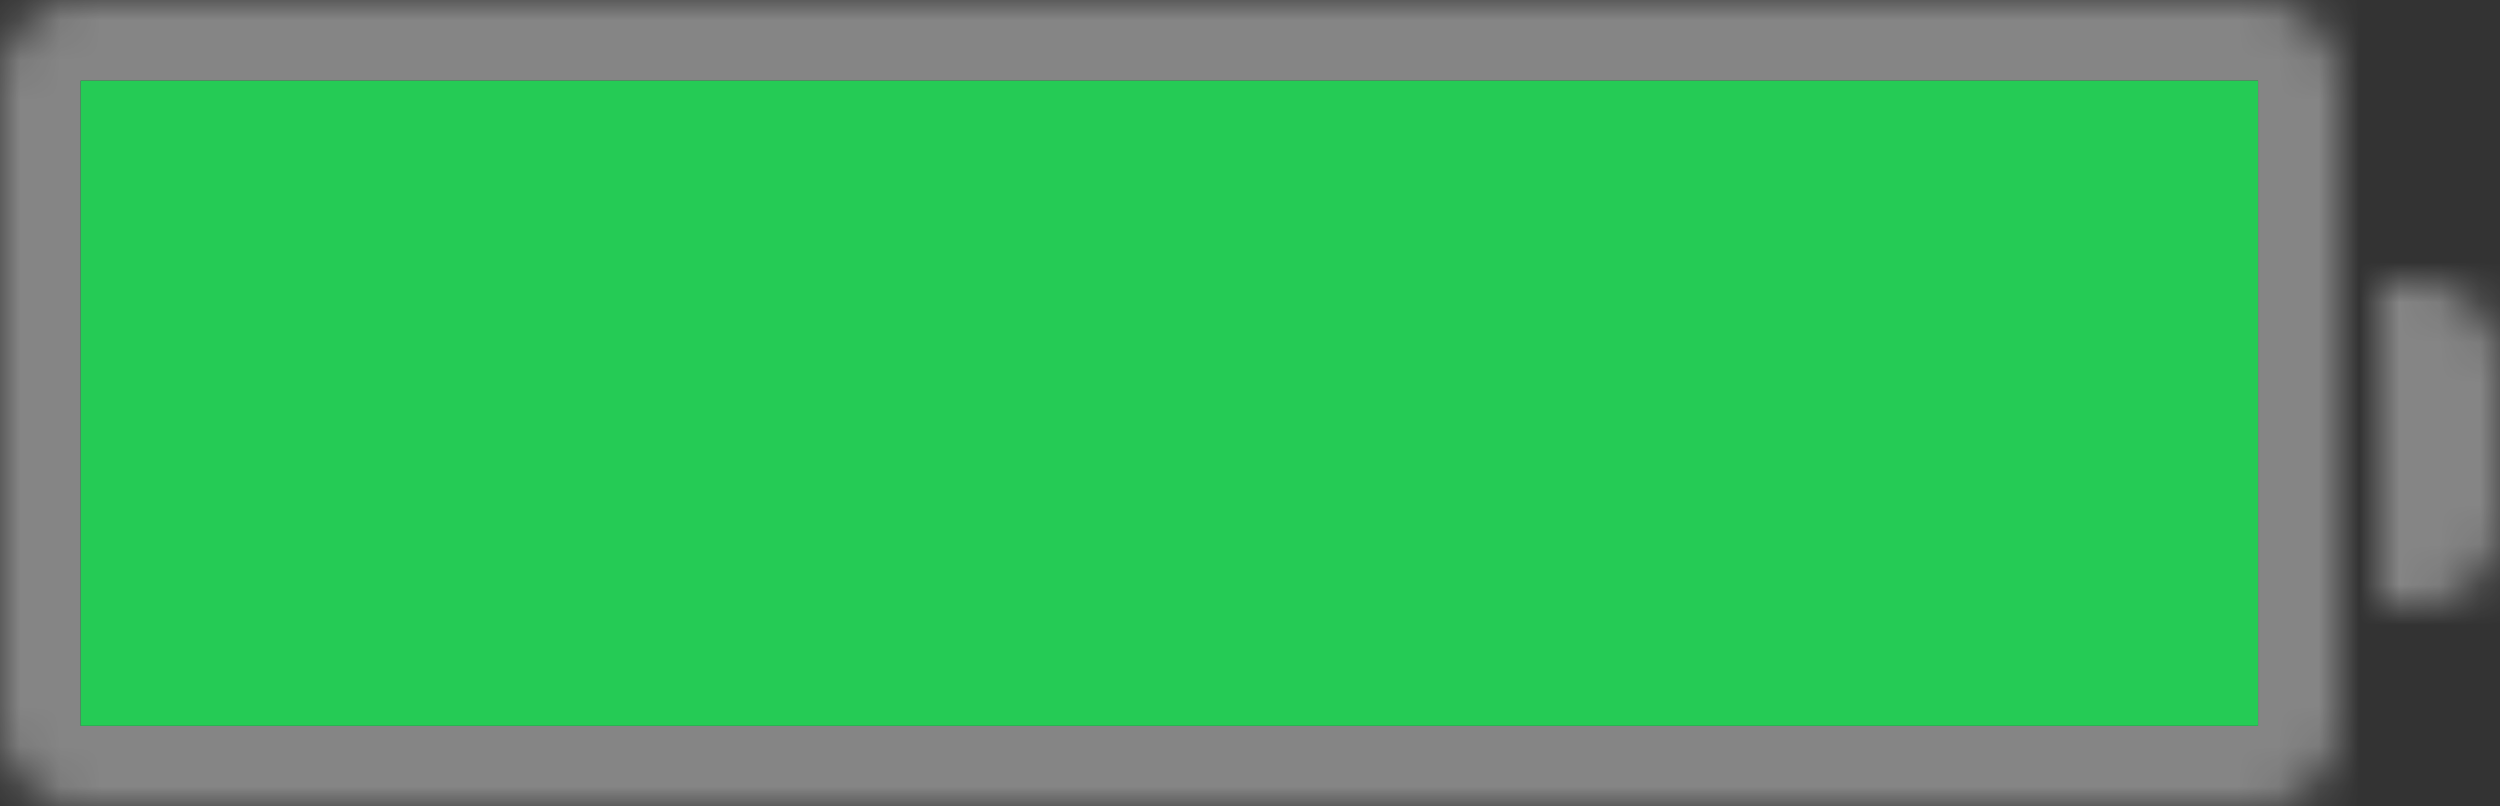 <svg width="62" height="20" viewBox="0 0 62 20" fill="none" xmlns="http://www.w3.org/2000/svg">
<rect x="0" y="0" width="62" height="20" fill="#333333" stroke="none"/>
<mask id="path-1-inside-1_9_15" fill="white">
<path fill-rule="evenodd" clip-rule="evenodd" d="M2 0C0.895 0 0 0.895 0 2V18C0 19.105 0.895 20 2 20H56C57.105 20 58 19.105 58 18V2C58 0.895 57.105 0 56 0H2ZM60 15H59V7H60C61.105 7 62 7.895 62 9V13C62 14.105 61.105 15 60 15Z"/>
</mask>
<path d="M59 15H57V17H59V15ZM59 7V5H57V7H59ZM2 2V-2C-0.209 -2 -2 -0.209 -2 2H2ZM2 18V2H-2V18H2ZM2 18H-2C-2 20.209 -0.209 22 2 22V18ZM56 18H2V22H56V18ZM56 18V22C58.209 22 60 20.209 60 18H56ZM56 2V18H60V2H56ZM56 2H60C60 -0.209 58.209 -2 56 -2V2ZM2 2H56V-2H2V2ZM59 17H60V13H59V17ZM57 7V15H61V7H57ZM60 5H59V9H60V5ZM64 9C64 6.791 62.209 5 60 5V9H64ZM64 13V9H60V13H64ZM60 17C62.209 17 64 15.209 64 13H60V17Z" fill="white" fill-opacity="0.4" mask="url(#path-1-inside-1_9_15)"/>
<rect x="2" y="2" width="54" height="16" fill="#25CB55"/>
</svg>
